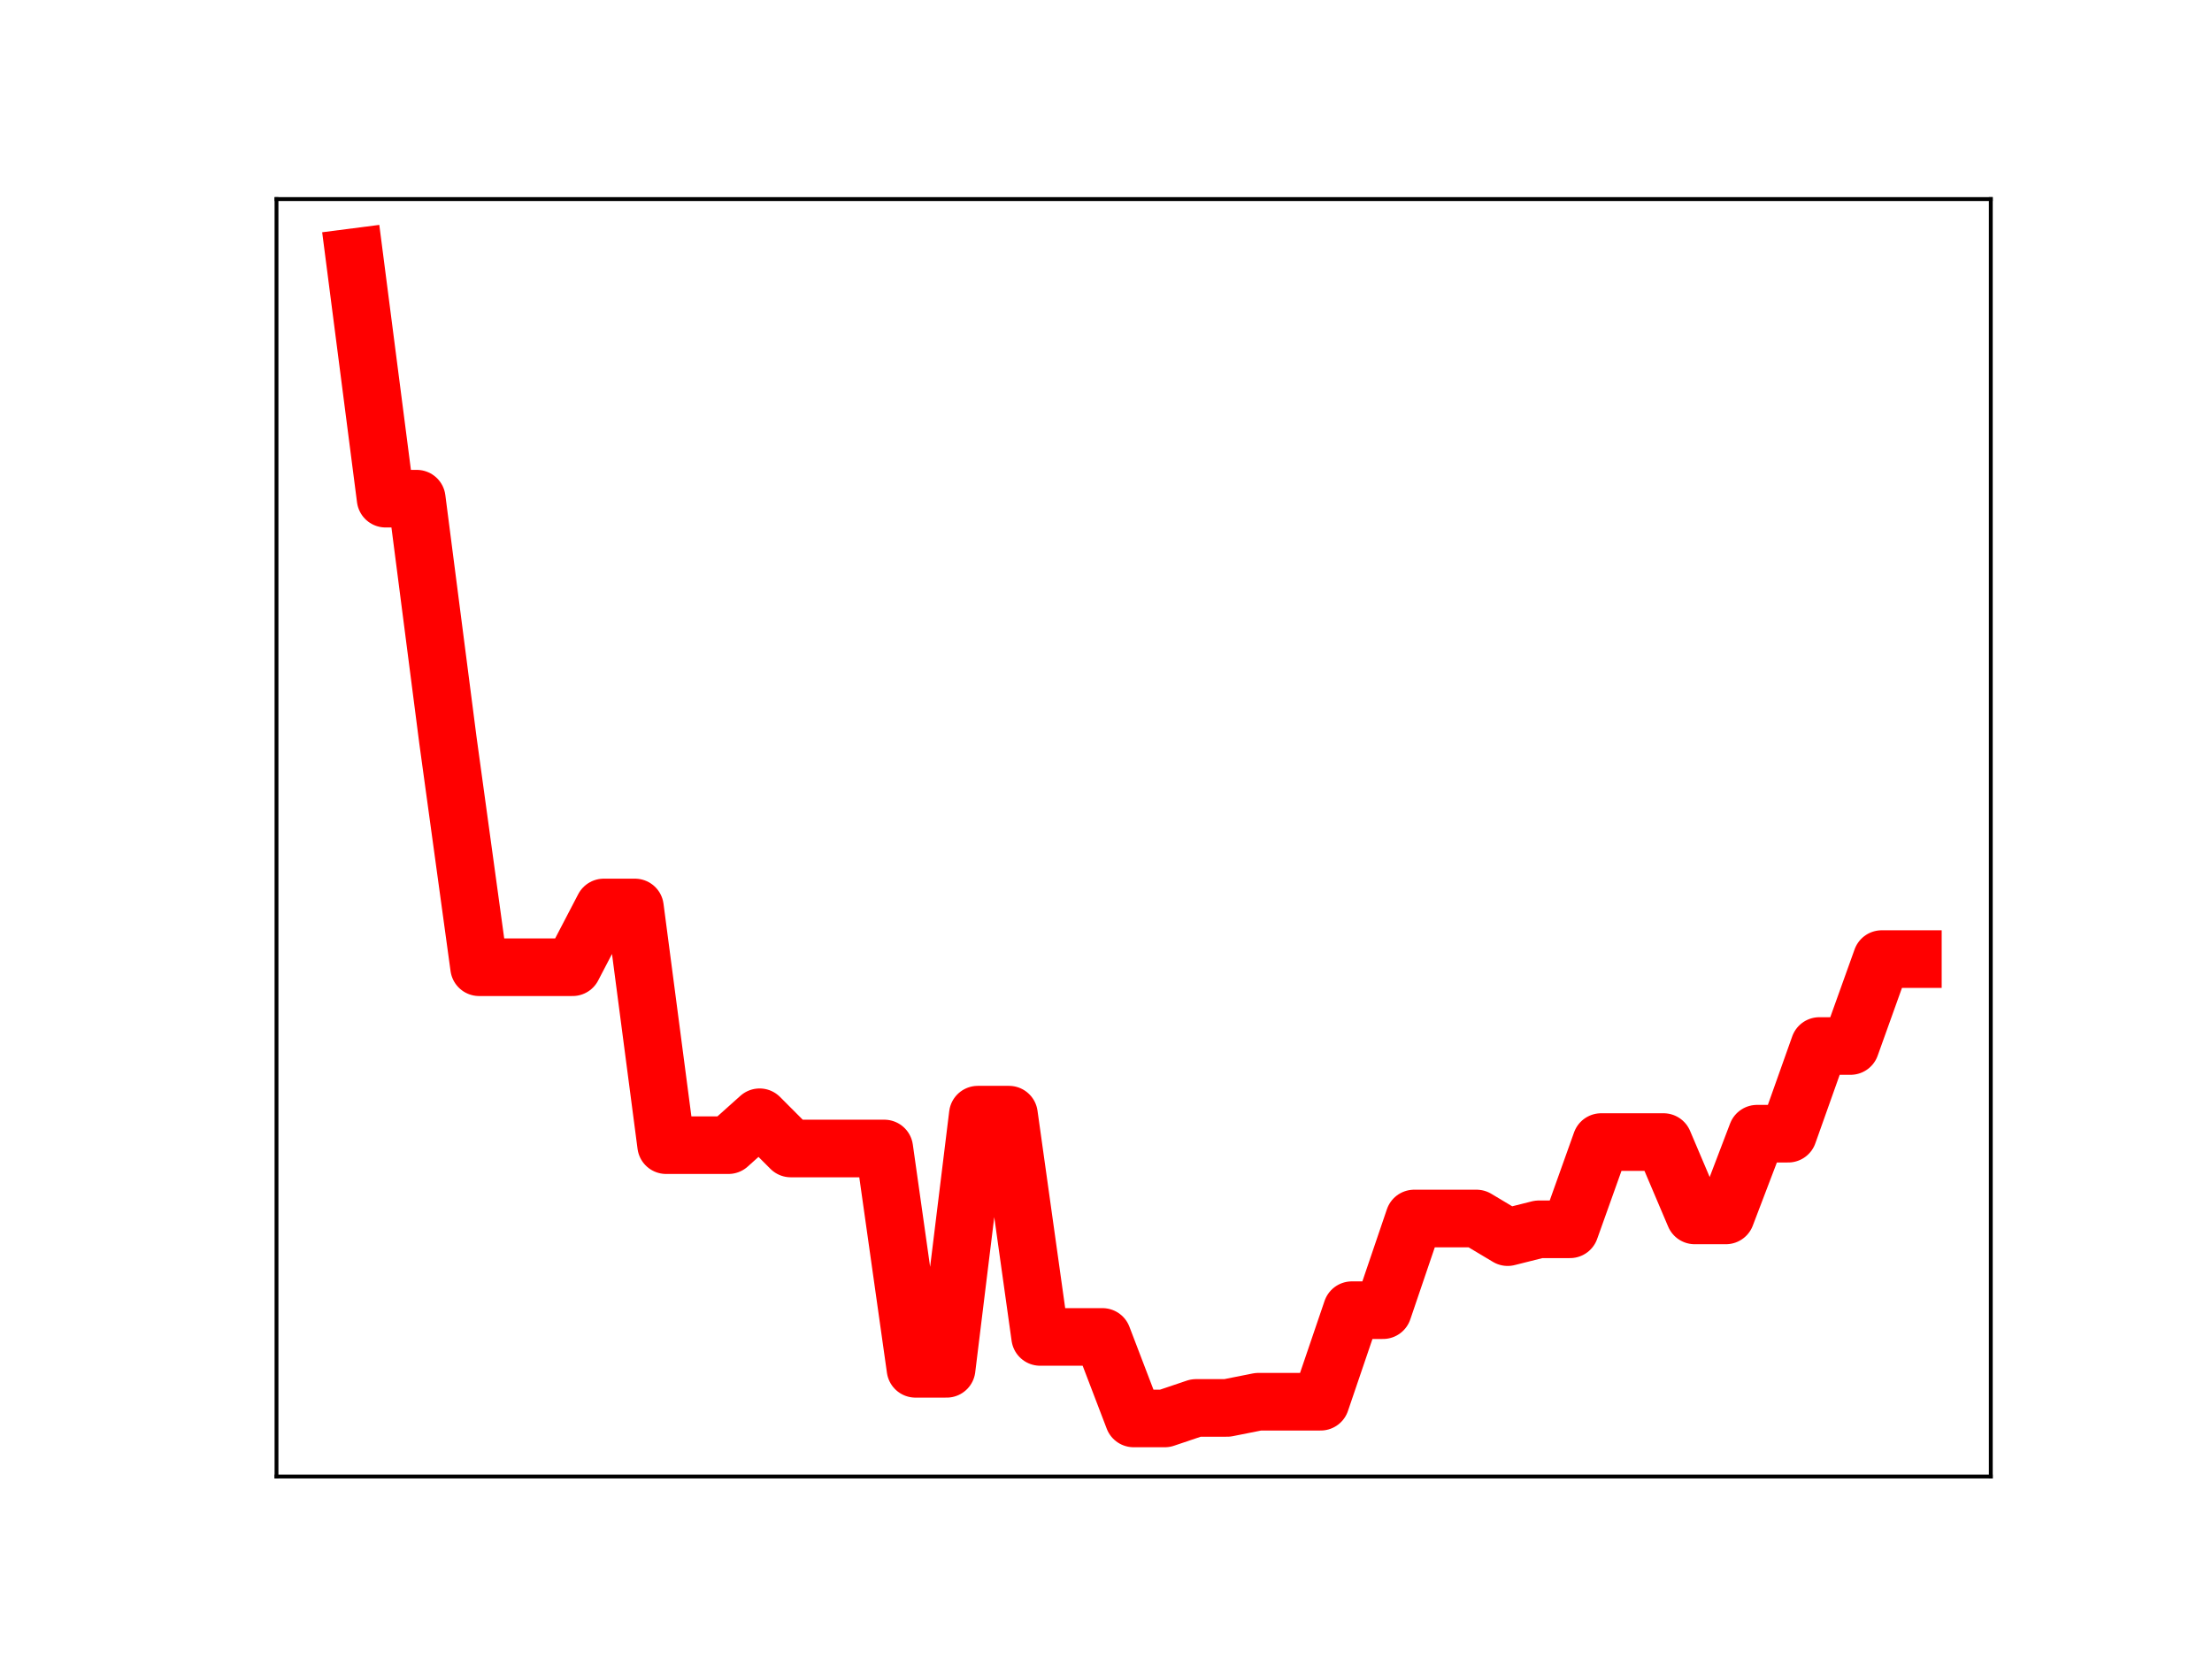 <?xml version="1.0" encoding="utf-8" standalone="no"?>
<!DOCTYPE svg PUBLIC "-//W3C//DTD SVG 1.1//EN"
  "http://www.w3.org/Graphics/SVG/1.1/DTD/svg11.dtd">
<!-- Created with matplotlib (https://matplotlib.org/) -->
<svg height="345.6pt" version="1.1" viewBox="0 0 460.8 345.6" width="460.8pt" xmlns="http://www.w3.org/2000/svg" xmlns:xlink="http://www.w3.org/1999/xlink">
 <defs>
  <style type="text/css">
*{stroke-linecap:butt;stroke-linejoin:round;}
  </style>
 </defs>
 <g id="figure_1">
  <g id="patch_1">
   <path d="M 0 345.6 
L 460.8 345.6 
L 460.8 0 
L 0 0 
z
" style="fill:#ffffff;"/>
  </g>
  <g id="axes_1">
   <g id="patch_2">
    <path d="M 57.6 307.584 
L 414.72 307.584 
L 414.72 41.472 
L 57.6 41.472 
z
" style="fill:#ffffff;"/>
   </g>
   <g id="line2d_1">
    <path clip-path="url(#p703b4e68ad)" d="M 73.833 53.568 
L 80.326 103.884 
L 86.819 103.884 
L 93.312 154.224 
L 99.805 201.492 
L 106.298 201.492 
L 112.791 201.492 
L 119.284 201.492 
L 125.777 189.042 
L 132.271 189.042 
L 138.764 238.558 
L 145.257 238.558 
L 151.75 238.558 
L 158.243 232.746 
L 164.736 239.252 
L 171.229 239.252 
L 177.722 239.252 
L 184.215 239.252 
L 190.708 285.15 
L 197.201 285.15 
L 203.695 232.203 
L 210.188 232.203 
L 216.681 278.508 
L 223.174 278.508 
L 229.667 278.508 
L 236.16 295.488 
L 242.653 295.488 
L 249.146 293.297 
L 255.639 293.297 
L 262.132 292.005 
L 268.625 292.005 
L 275.119 292.005 
L 281.612 272.934 
L 288.105 272.934 
L 294.598 253.837 
L 301.091 253.837 
L 307.584 253.837 
L 314.077 257.719 
L 320.57 256.086 
L 327.063 256.086 
L 333.556 237.911 
L 340.049 237.911 
L 346.543 237.911 
L 353.036 253.194 
L 359.529 253.194 
L 366.022 236.169 
L 372.515 236.169 
L 379.008 217.902 
L 385.501 217.902 
L 391.994 199.796 
L 398.487 199.796 
" style="fill:none;stroke:#ff0000;stroke-linecap:square;stroke-width:12;"/>
    <defs>
     <path d="M 0 3 
C 0.796 3 1.559 2.684 2.121 2.121 
C 2.684 1.559 3 0.796 3 0 
C 3 -0.796 2.684 -1.559 2.121 -2.121 
C 1.559 -2.684 0.796 -3 0 -3 
C -0.796 -3 -1.559 -2.684 -2.121 -2.121 
C -2.684 -1.559 -3 -0.796 -3 0 
C -3 0.796 -2.684 1.559 -2.121 2.121 
C -1.559 2.684 -0.796 3 0 3 
z
" id="m8da50b0551" style="stroke:#ff0000;"/>
    </defs>
    <g clip-path="url(#p703b4e68ad)">
     <use style="fill:#ff0000;stroke:#ff0000;" x="73.833" xlink:href="#m8da50b0551" y="53.568"/>
     <use style="fill:#ff0000;stroke:#ff0000;" x="80.326" xlink:href="#m8da50b0551" y="103.884"/>
     <use style="fill:#ff0000;stroke:#ff0000;" x="86.819" xlink:href="#m8da50b0551" y="103.884"/>
     <use style="fill:#ff0000;stroke:#ff0000;" x="93.312" xlink:href="#m8da50b0551" y="154.224"/>
     <use style="fill:#ff0000;stroke:#ff0000;" x="99.805" xlink:href="#m8da50b0551" y="201.492"/>
     <use style="fill:#ff0000;stroke:#ff0000;" x="106.298" xlink:href="#m8da50b0551" y="201.492"/>
     <use style="fill:#ff0000;stroke:#ff0000;" x="112.791" xlink:href="#m8da50b0551" y="201.492"/>
     <use style="fill:#ff0000;stroke:#ff0000;" x="119.284" xlink:href="#m8da50b0551" y="201.492"/>
     <use style="fill:#ff0000;stroke:#ff0000;" x="125.777" xlink:href="#m8da50b0551" y="189.042"/>
     <use style="fill:#ff0000;stroke:#ff0000;" x="132.271" xlink:href="#m8da50b0551" y="189.042"/>
     <use style="fill:#ff0000;stroke:#ff0000;" x="138.764" xlink:href="#m8da50b0551" y="238.558"/>
     <use style="fill:#ff0000;stroke:#ff0000;" x="145.257" xlink:href="#m8da50b0551" y="238.558"/>
     <use style="fill:#ff0000;stroke:#ff0000;" x="151.75" xlink:href="#m8da50b0551" y="238.558"/>
     <use style="fill:#ff0000;stroke:#ff0000;" x="158.243" xlink:href="#m8da50b0551" y="232.746"/>
     <use style="fill:#ff0000;stroke:#ff0000;" x="164.736" xlink:href="#m8da50b0551" y="239.252"/>
     <use style="fill:#ff0000;stroke:#ff0000;" x="171.229" xlink:href="#m8da50b0551" y="239.252"/>
     <use style="fill:#ff0000;stroke:#ff0000;" x="177.722" xlink:href="#m8da50b0551" y="239.252"/>
     <use style="fill:#ff0000;stroke:#ff0000;" x="184.215" xlink:href="#m8da50b0551" y="239.252"/>
     <use style="fill:#ff0000;stroke:#ff0000;" x="190.708" xlink:href="#m8da50b0551" y="285.15"/>
     <use style="fill:#ff0000;stroke:#ff0000;" x="197.201" xlink:href="#m8da50b0551" y="285.15"/>
     <use style="fill:#ff0000;stroke:#ff0000;" x="203.695" xlink:href="#m8da50b0551" y="232.203"/>
     <use style="fill:#ff0000;stroke:#ff0000;" x="210.188" xlink:href="#m8da50b0551" y="232.203"/>
     <use style="fill:#ff0000;stroke:#ff0000;" x="216.681" xlink:href="#m8da50b0551" y="278.508"/>
     <use style="fill:#ff0000;stroke:#ff0000;" x="223.174" xlink:href="#m8da50b0551" y="278.508"/>
     <use style="fill:#ff0000;stroke:#ff0000;" x="229.667" xlink:href="#m8da50b0551" y="278.508"/>
     <use style="fill:#ff0000;stroke:#ff0000;" x="236.16" xlink:href="#m8da50b0551" y="295.488"/>
     <use style="fill:#ff0000;stroke:#ff0000;" x="242.653" xlink:href="#m8da50b0551" y="295.488"/>
     <use style="fill:#ff0000;stroke:#ff0000;" x="249.146" xlink:href="#m8da50b0551" y="293.297"/>
     <use style="fill:#ff0000;stroke:#ff0000;" x="255.639" xlink:href="#m8da50b0551" y="293.297"/>
     <use style="fill:#ff0000;stroke:#ff0000;" x="262.132" xlink:href="#m8da50b0551" y="292.005"/>
     <use style="fill:#ff0000;stroke:#ff0000;" x="268.625" xlink:href="#m8da50b0551" y="292.005"/>
     <use style="fill:#ff0000;stroke:#ff0000;" x="275.119" xlink:href="#m8da50b0551" y="292.005"/>
     <use style="fill:#ff0000;stroke:#ff0000;" x="281.612" xlink:href="#m8da50b0551" y="272.934"/>
     <use style="fill:#ff0000;stroke:#ff0000;" x="288.105" xlink:href="#m8da50b0551" y="272.934"/>
     <use style="fill:#ff0000;stroke:#ff0000;" x="294.598" xlink:href="#m8da50b0551" y="253.837"/>
     <use style="fill:#ff0000;stroke:#ff0000;" x="301.091" xlink:href="#m8da50b0551" y="253.837"/>
     <use style="fill:#ff0000;stroke:#ff0000;" x="307.584" xlink:href="#m8da50b0551" y="253.837"/>
     <use style="fill:#ff0000;stroke:#ff0000;" x="314.077" xlink:href="#m8da50b0551" y="257.719"/>
     <use style="fill:#ff0000;stroke:#ff0000;" x="320.57" xlink:href="#m8da50b0551" y="256.086"/>
     <use style="fill:#ff0000;stroke:#ff0000;" x="327.063" xlink:href="#m8da50b0551" y="256.086"/>
     <use style="fill:#ff0000;stroke:#ff0000;" x="333.556" xlink:href="#m8da50b0551" y="237.911"/>
     <use style="fill:#ff0000;stroke:#ff0000;" x="340.049" xlink:href="#m8da50b0551" y="237.911"/>
     <use style="fill:#ff0000;stroke:#ff0000;" x="346.543" xlink:href="#m8da50b0551" y="237.911"/>
     <use style="fill:#ff0000;stroke:#ff0000;" x="353.036" xlink:href="#m8da50b0551" y="253.194"/>
     <use style="fill:#ff0000;stroke:#ff0000;" x="359.529" xlink:href="#m8da50b0551" y="253.194"/>
     <use style="fill:#ff0000;stroke:#ff0000;" x="366.022" xlink:href="#m8da50b0551" y="236.169"/>
     <use style="fill:#ff0000;stroke:#ff0000;" x="372.515" xlink:href="#m8da50b0551" y="236.169"/>
     <use style="fill:#ff0000;stroke:#ff0000;" x="379.008" xlink:href="#m8da50b0551" y="217.902"/>
     <use style="fill:#ff0000;stroke:#ff0000;" x="385.501" xlink:href="#m8da50b0551" y="217.902"/>
     <use style="fill:#ff0000;stroke:#ff0000;" x="391.994" xlink:href="#m8da50b0551" y="199.796"/>
     <use style="fill:#ff0000;stroke:#ff0000;" x="398.487" xlink:href="#m8da50b0551" y="199.796"/>
    </g>
   </g>
   <g id="patch_3">
    <path d="M 57.6 307.584 
L 57.6 41.472 
" style="fill:none;stroke:#000000;stroke-linecap:square;stroke-linejoin:miter;stroke-width:0.8;"/>
   </g>
   <g id="patch_4">
    <path d="M 414.72 307.584 
L 414.72 41.472 
" style="fill:none;stroke:#000000;stroke-linecap:square;stroke-linejoin:miter;stroke-width:0.8;"/>
   </g>
   <g id="patch_5">
    <path d="M 57.6 307.584 
L 414.72 307.584 
" style="fill:none;stroke:#000000;stroke-linecap:square;stroke-linejoin:miter;stroke-width:0.8;"/>
   </g>
   <g id="patch_6">
    <path d="M 57.6 41.472 
L 414.72 41.472 
" style="fill:none;stroke:#000000;stroke-linecap:square;stroke-linejoin:miter;stroke-width:0.8;"/>
   </g>
  </g>
 </g>
 <defs>
  <clipPath id="p703b4e68ad">
   <rect height="266.112" width="357.12" x="57.6" y="41.472"/>
  </clipPath>
 </defs>
</svg>
